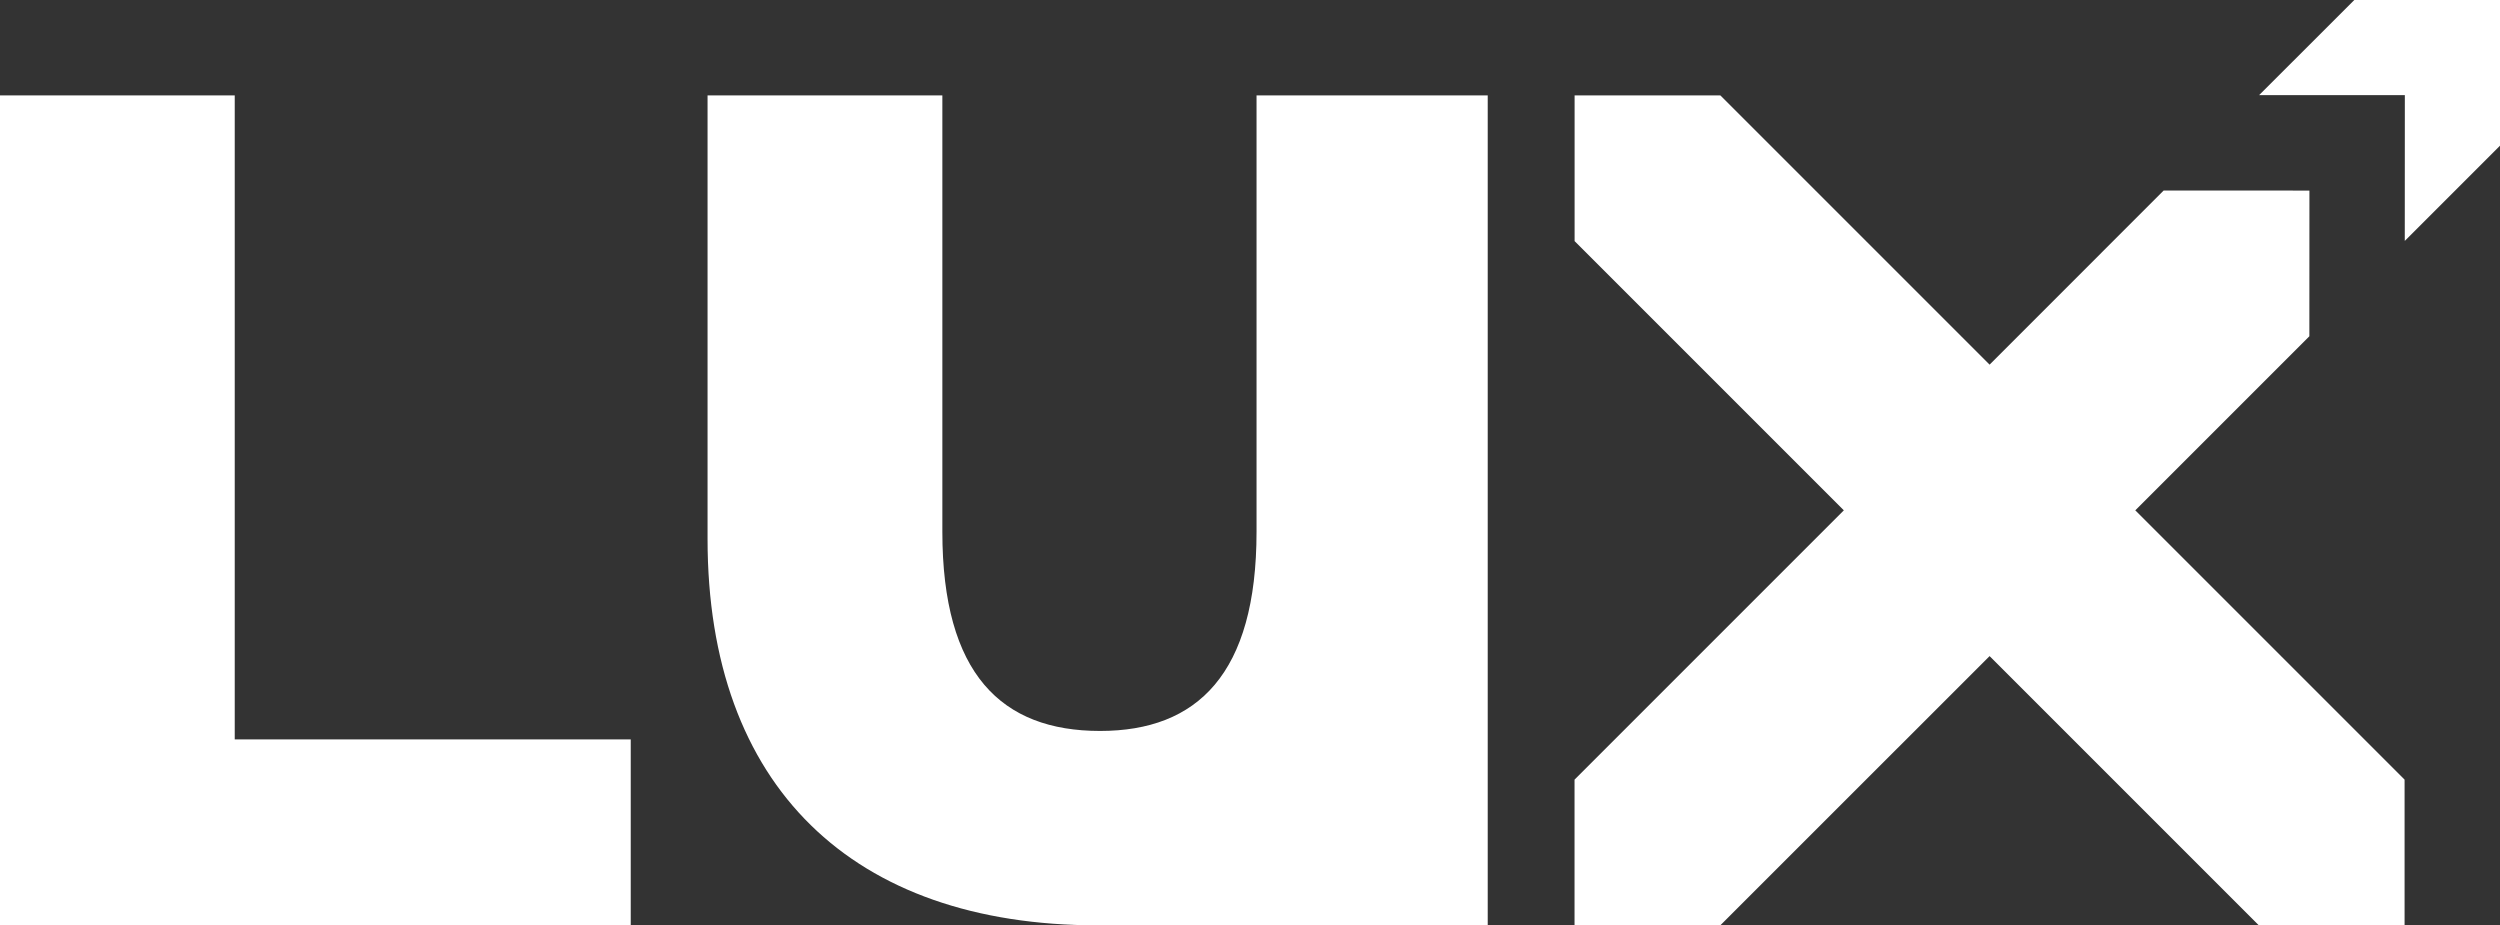 <svg id="Capa_1" data-name="Capa 1" xmlns="http://www.w3.org/2000/svg" viewBox="0 0 380.43 140.82"><rect x="0" y="0" width="380.43" height="140.82" fill="#333333" stroke="none"/><polygon points="365.91 118.64 365.91 140.82 343.74 140.82 302.76 99.84 261.79 140.8 239.6 140.8 239.6 118.64 280.58 77.66 239.61 36.69 239.61 14.52 261.79 14.52 302.76 55.49 329.25 28.99 351.43 29 351.42 51.17 324.93 77.66 365.91 118.64" fill="#fff"/><polygon points="343.77 14.48 358.26 0 380.43 0 380.43 22.17 365.94 36.66 365.95 14.48 343.77 14.48" fill="#fff"/><path d="M20.33,45.43H56.05v98h60.26v28.33h-96Z" transform="translate(-20.33 -30.91)" fill="#fff"/><path d="M128,112.91V45.43h35.73v66.4c0,21.65,9,30.31,24,30.31,14.79,0,23.81-8.66,23.81-30.31V45.43h35.18V171.72H187.4C150.06,171.73,128,150.62,128,112.91Z" transform="translate(-20.33 -30.91)" fill="#fff"/></svg>